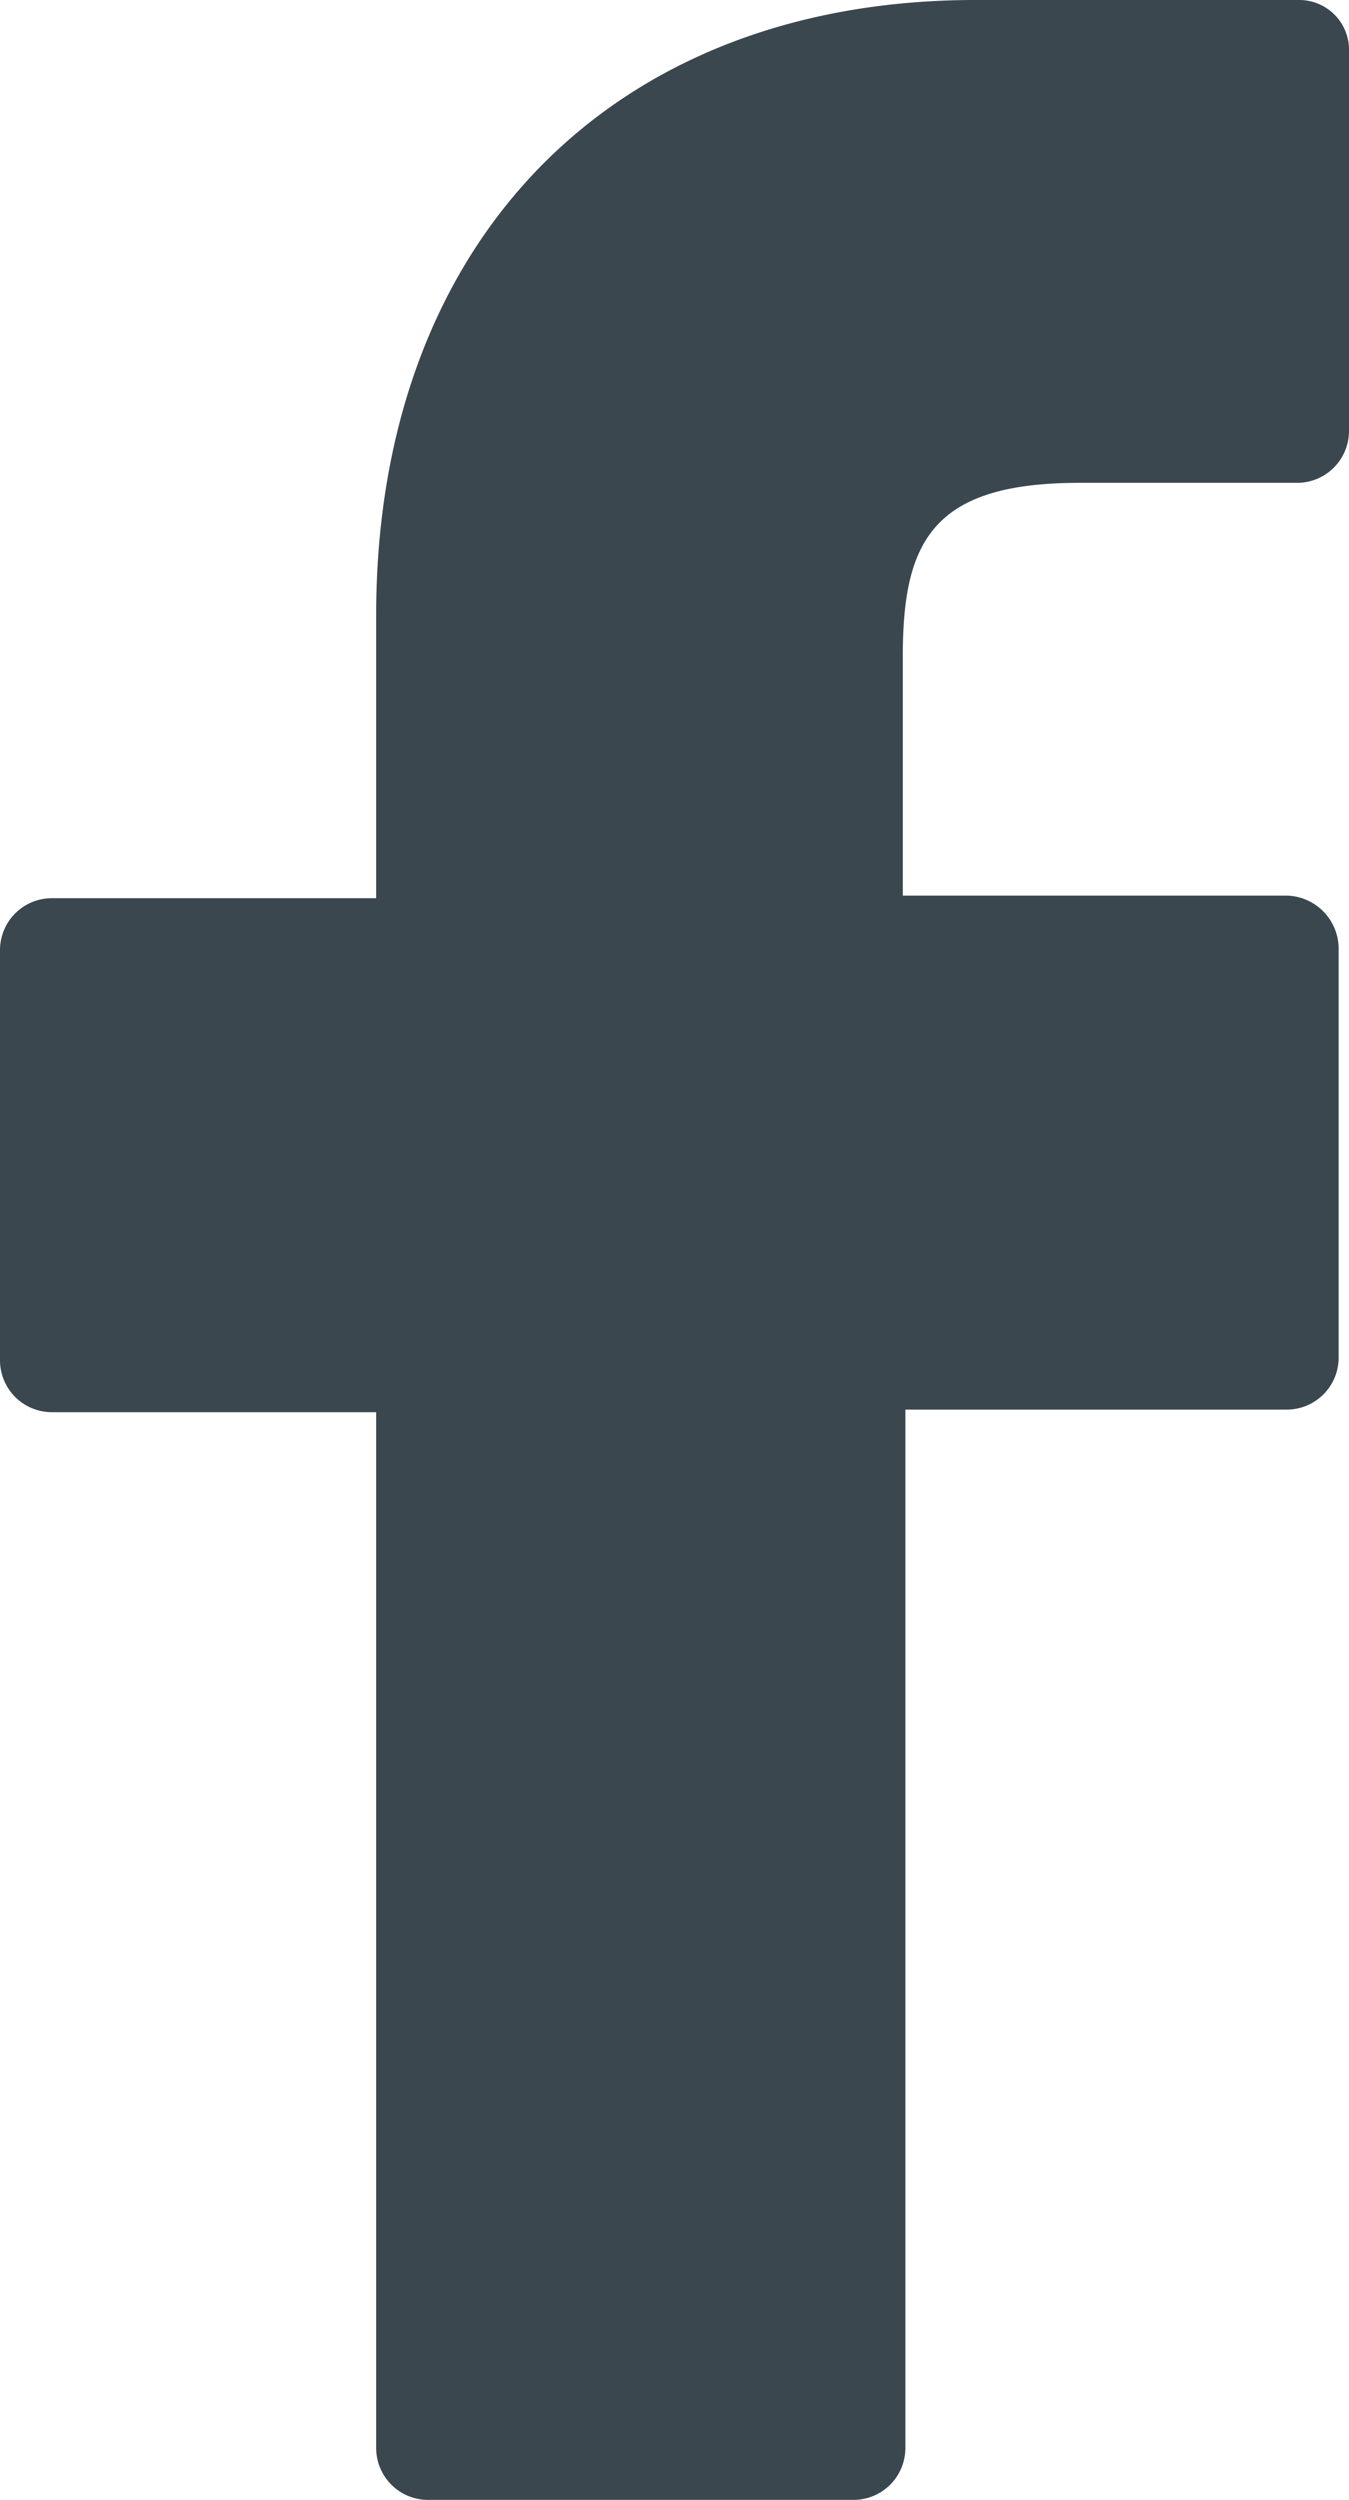 <svg xmlns="http://www.w3.org/2000/svg" viewBox="0 0 52 96.3"><defs><style>.cls-1{fill:#3b474f;}</style></defs><title>facebook</title><g id="Layer_2" data-name="Layer 2"><g id="Capa_1" data-name="Capa 1"><path class="cls-1" d="M50.1,0H37.6c-14,0-23.1,9.3-23.1,23.7V34.6H2a2,2,0,0,0-2,2V52.4a2,2,0,0,0,2,2H14.5V94.3a2,2,0,0,0,2,2H32.9a2,2,0,0,0,2-2v-40H49.6a2,2,0,0,0,2-2V36.5a2.05,2.05,0,0,0-2-2H34.8V25.3c0-4.4,1.1-6.7,6.8-6.7H50a2,2,0,0,0,2-2V2A1.92,1.92,0,0,0,50.1,0Z"/></g></g></svg>